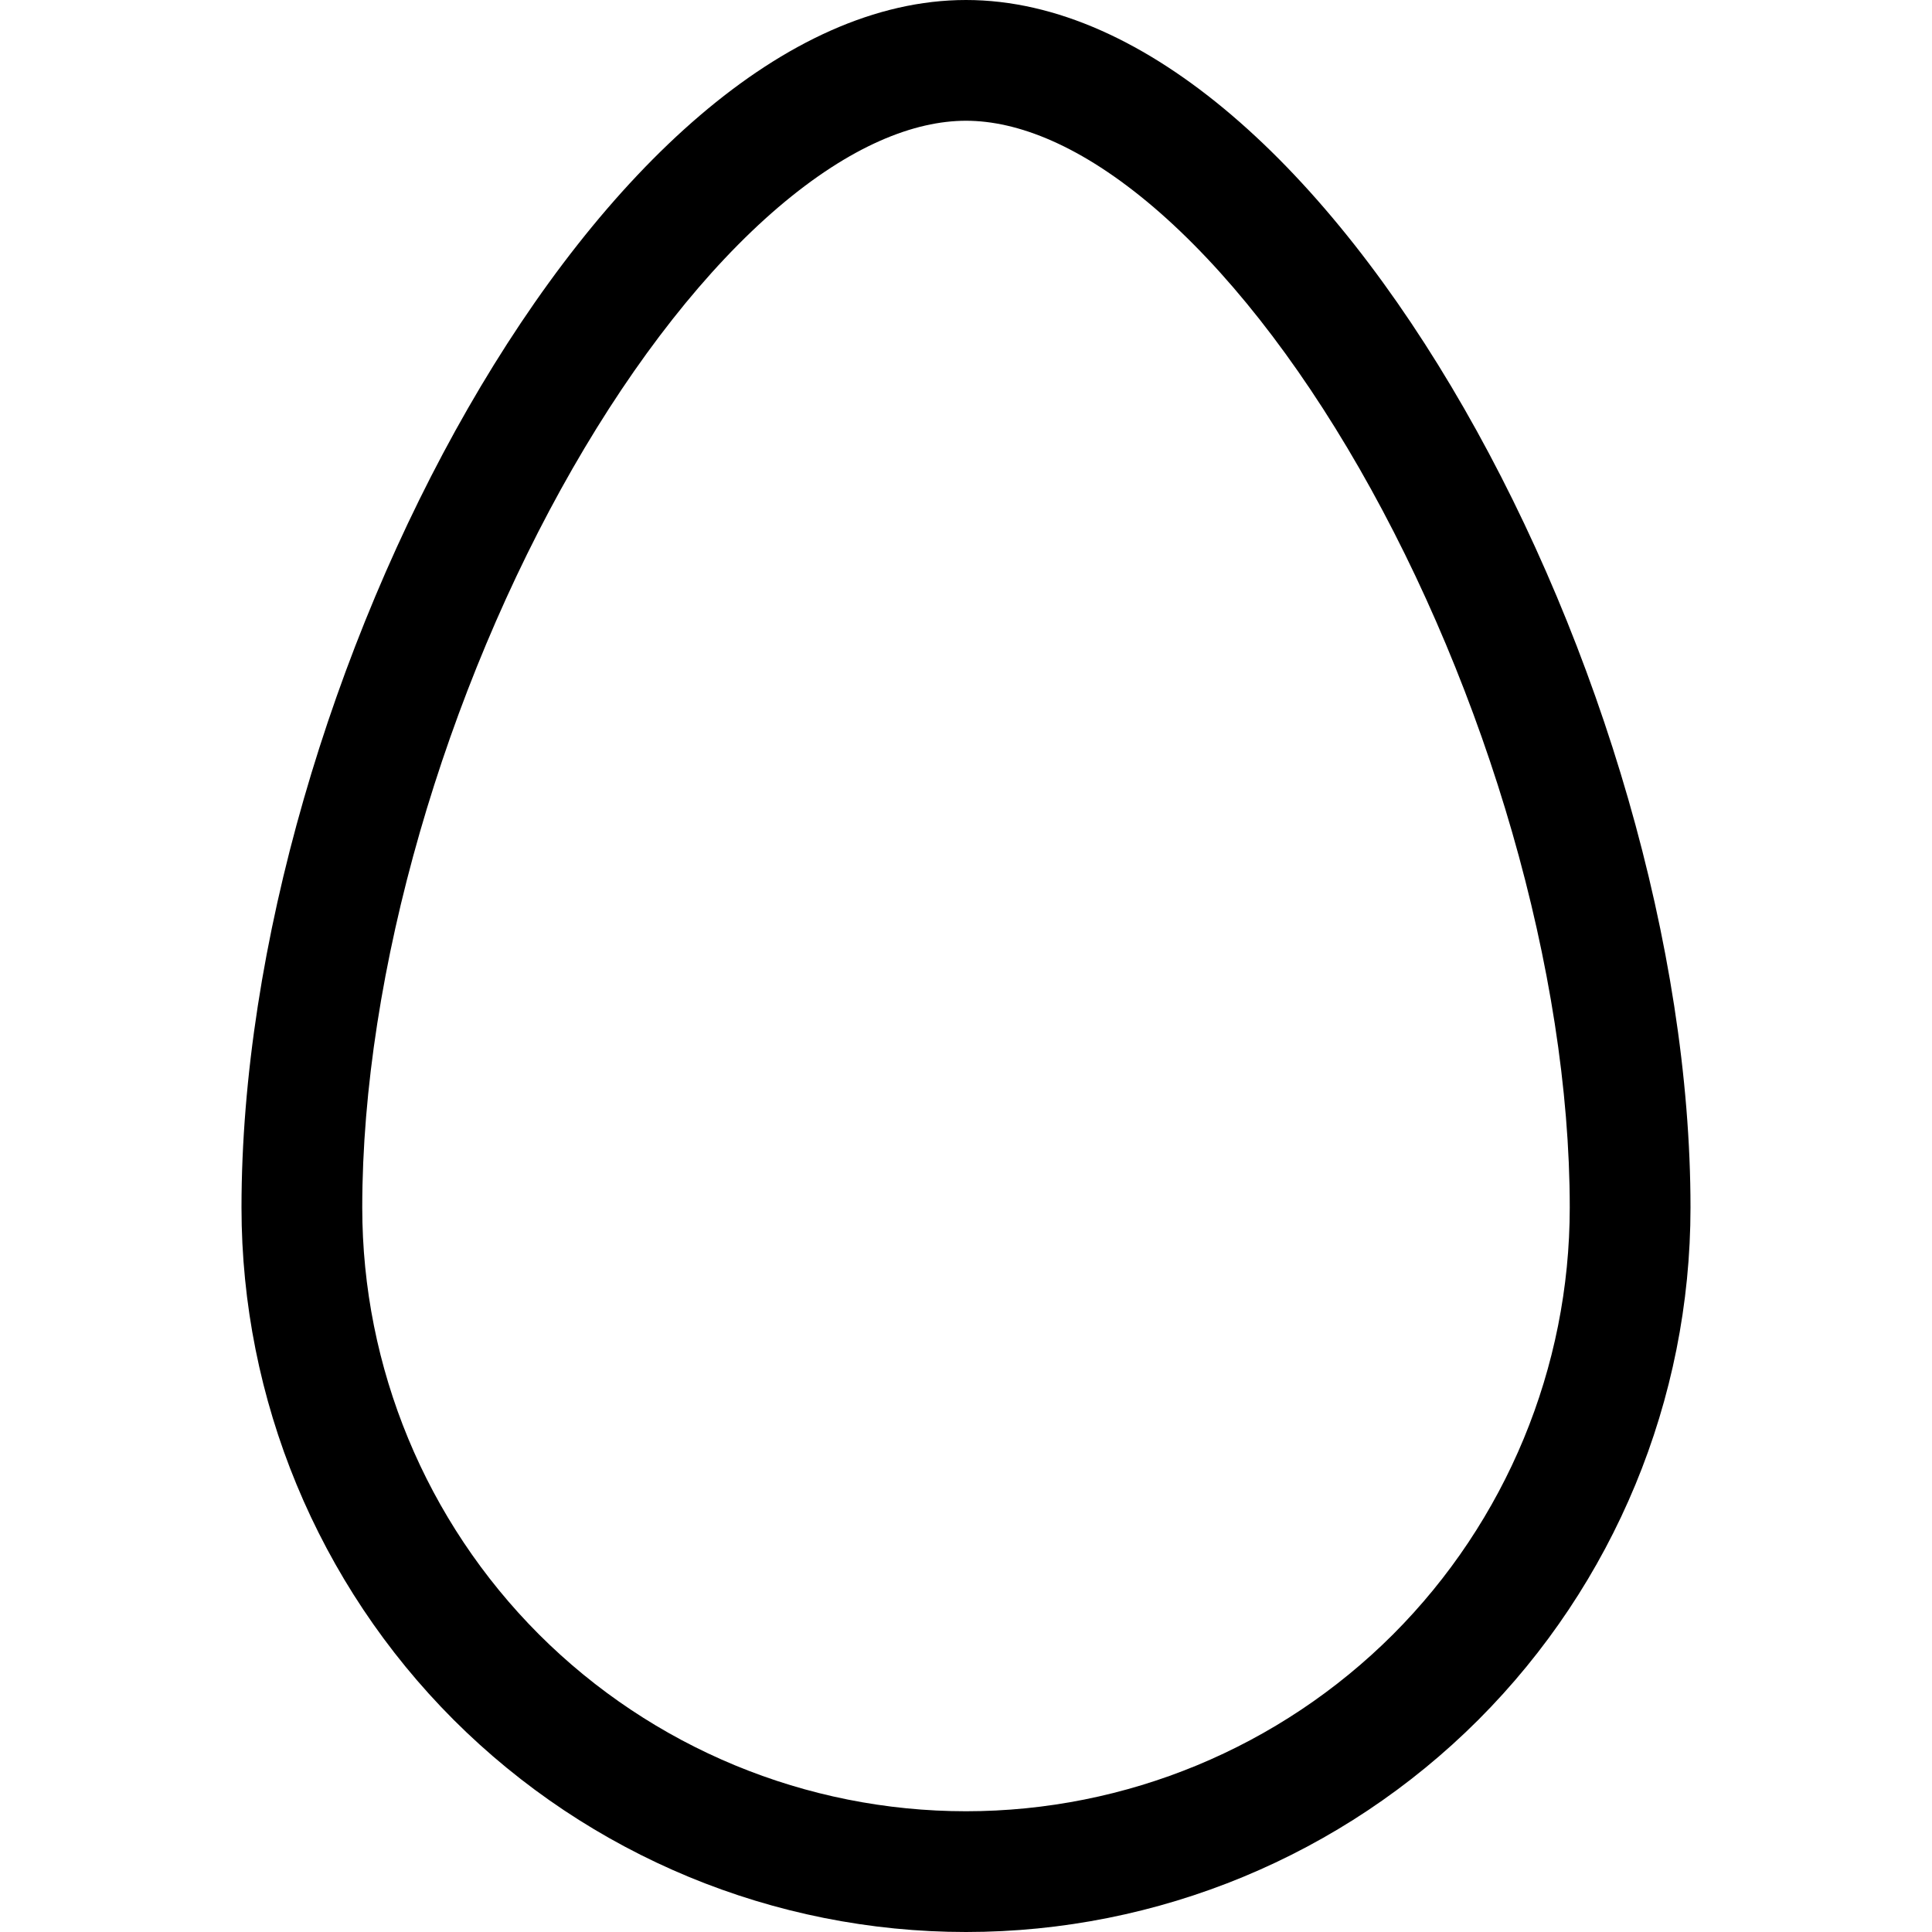 <svg width="16" height="16" viewBox="0 0 16 16" xmlns="http://www.w3.org/2000/svg" fill='currentColor'><path d="M8 15C6.674 15 5.402 14.473 4.464 13.536C3.527 12.598 3 11.326 3 10C3 8.044 3.69 5.714 4.742 3.88C5.266 2.967 5.854 2.222 6.446 1.716C7.044 1.206 7.572 1 8 1C8.428 1 8.956 1.206 9.554 1.716C10.146 2.222 10.734 2.967 11.258 3.88C12.31 5.714 13 8.044 13 10C13 11.326 12.473 12.598 11.536 13.536C10.598 14.473 9.326 15 8 15ZM8 16C9.591 16 11.117 15.368 12.243 14.243C13.368 13.117 14 11.591 14 10C14 5.686 11 0 8 0C5 0 2 5.686 2 10C2 11.591 2.632 13.117 3.757 14.243C4.883 15.368 6.409 16 8 16Z"/></svg>